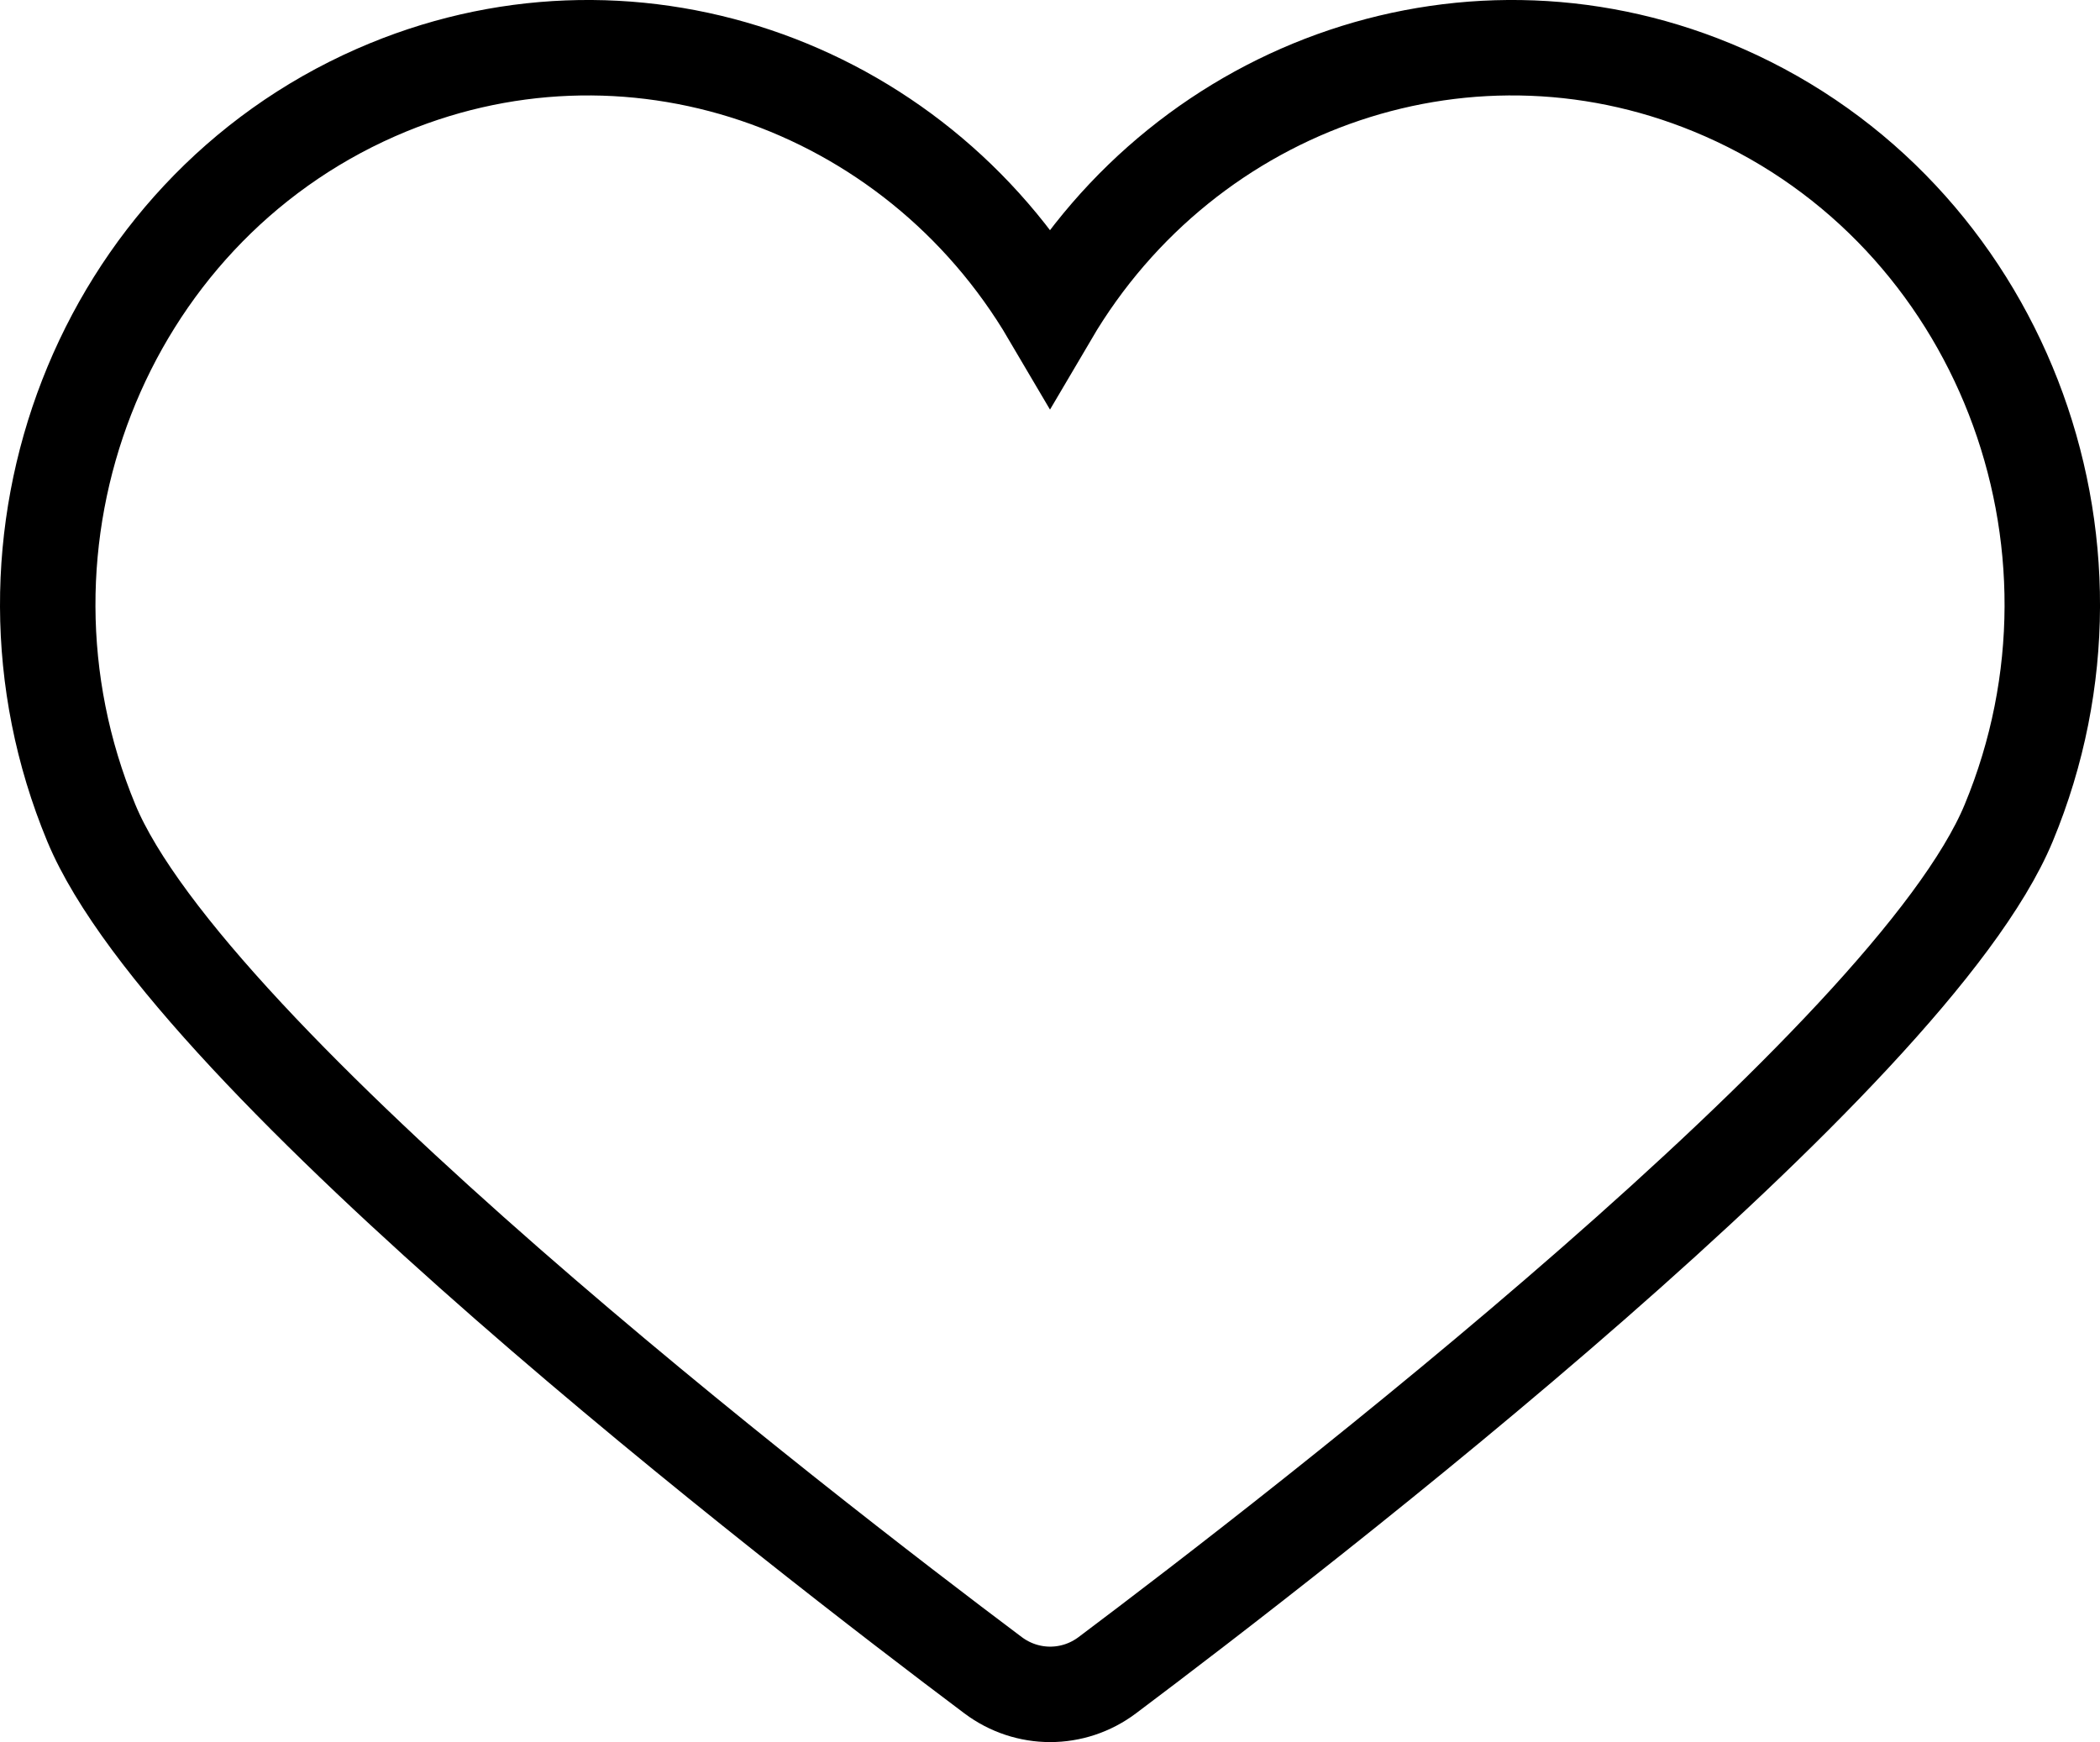 <?xml version="1.0" encoding="utf-8"?>
<!-- Generated by Glyphs Company app at https://glyphs.co -->
<!-- Copyright Glyphs Company. Please follow included license terms. -->
<!-- Do NOT redistribute -->
<svg class="stroked" xmlns="http://www.w3.org/2000/svg" viewBox="0 0 44 36.504">
    <path d="M42.087 17.245C40.037 22.188 27.21 32.09 23.2 35.103c-.712.535-1.68.535-2.393 0-4.01-3.01-16.843-12.915-18.894-17.858C-.543 11.323 2.126 4.47 7.876 1.94 13.126-.37 19.126 1.723 22 6.61c2.874-4.887 8.874-6.98 14.124-4.67 5.75 2.53 8.42 9.383 5.963 15.305z" clip-rule="evenodd" class="line" fill="none" stroke="#000" stroke-width="2" stroke-miterlimit="10"/>
</svg>
